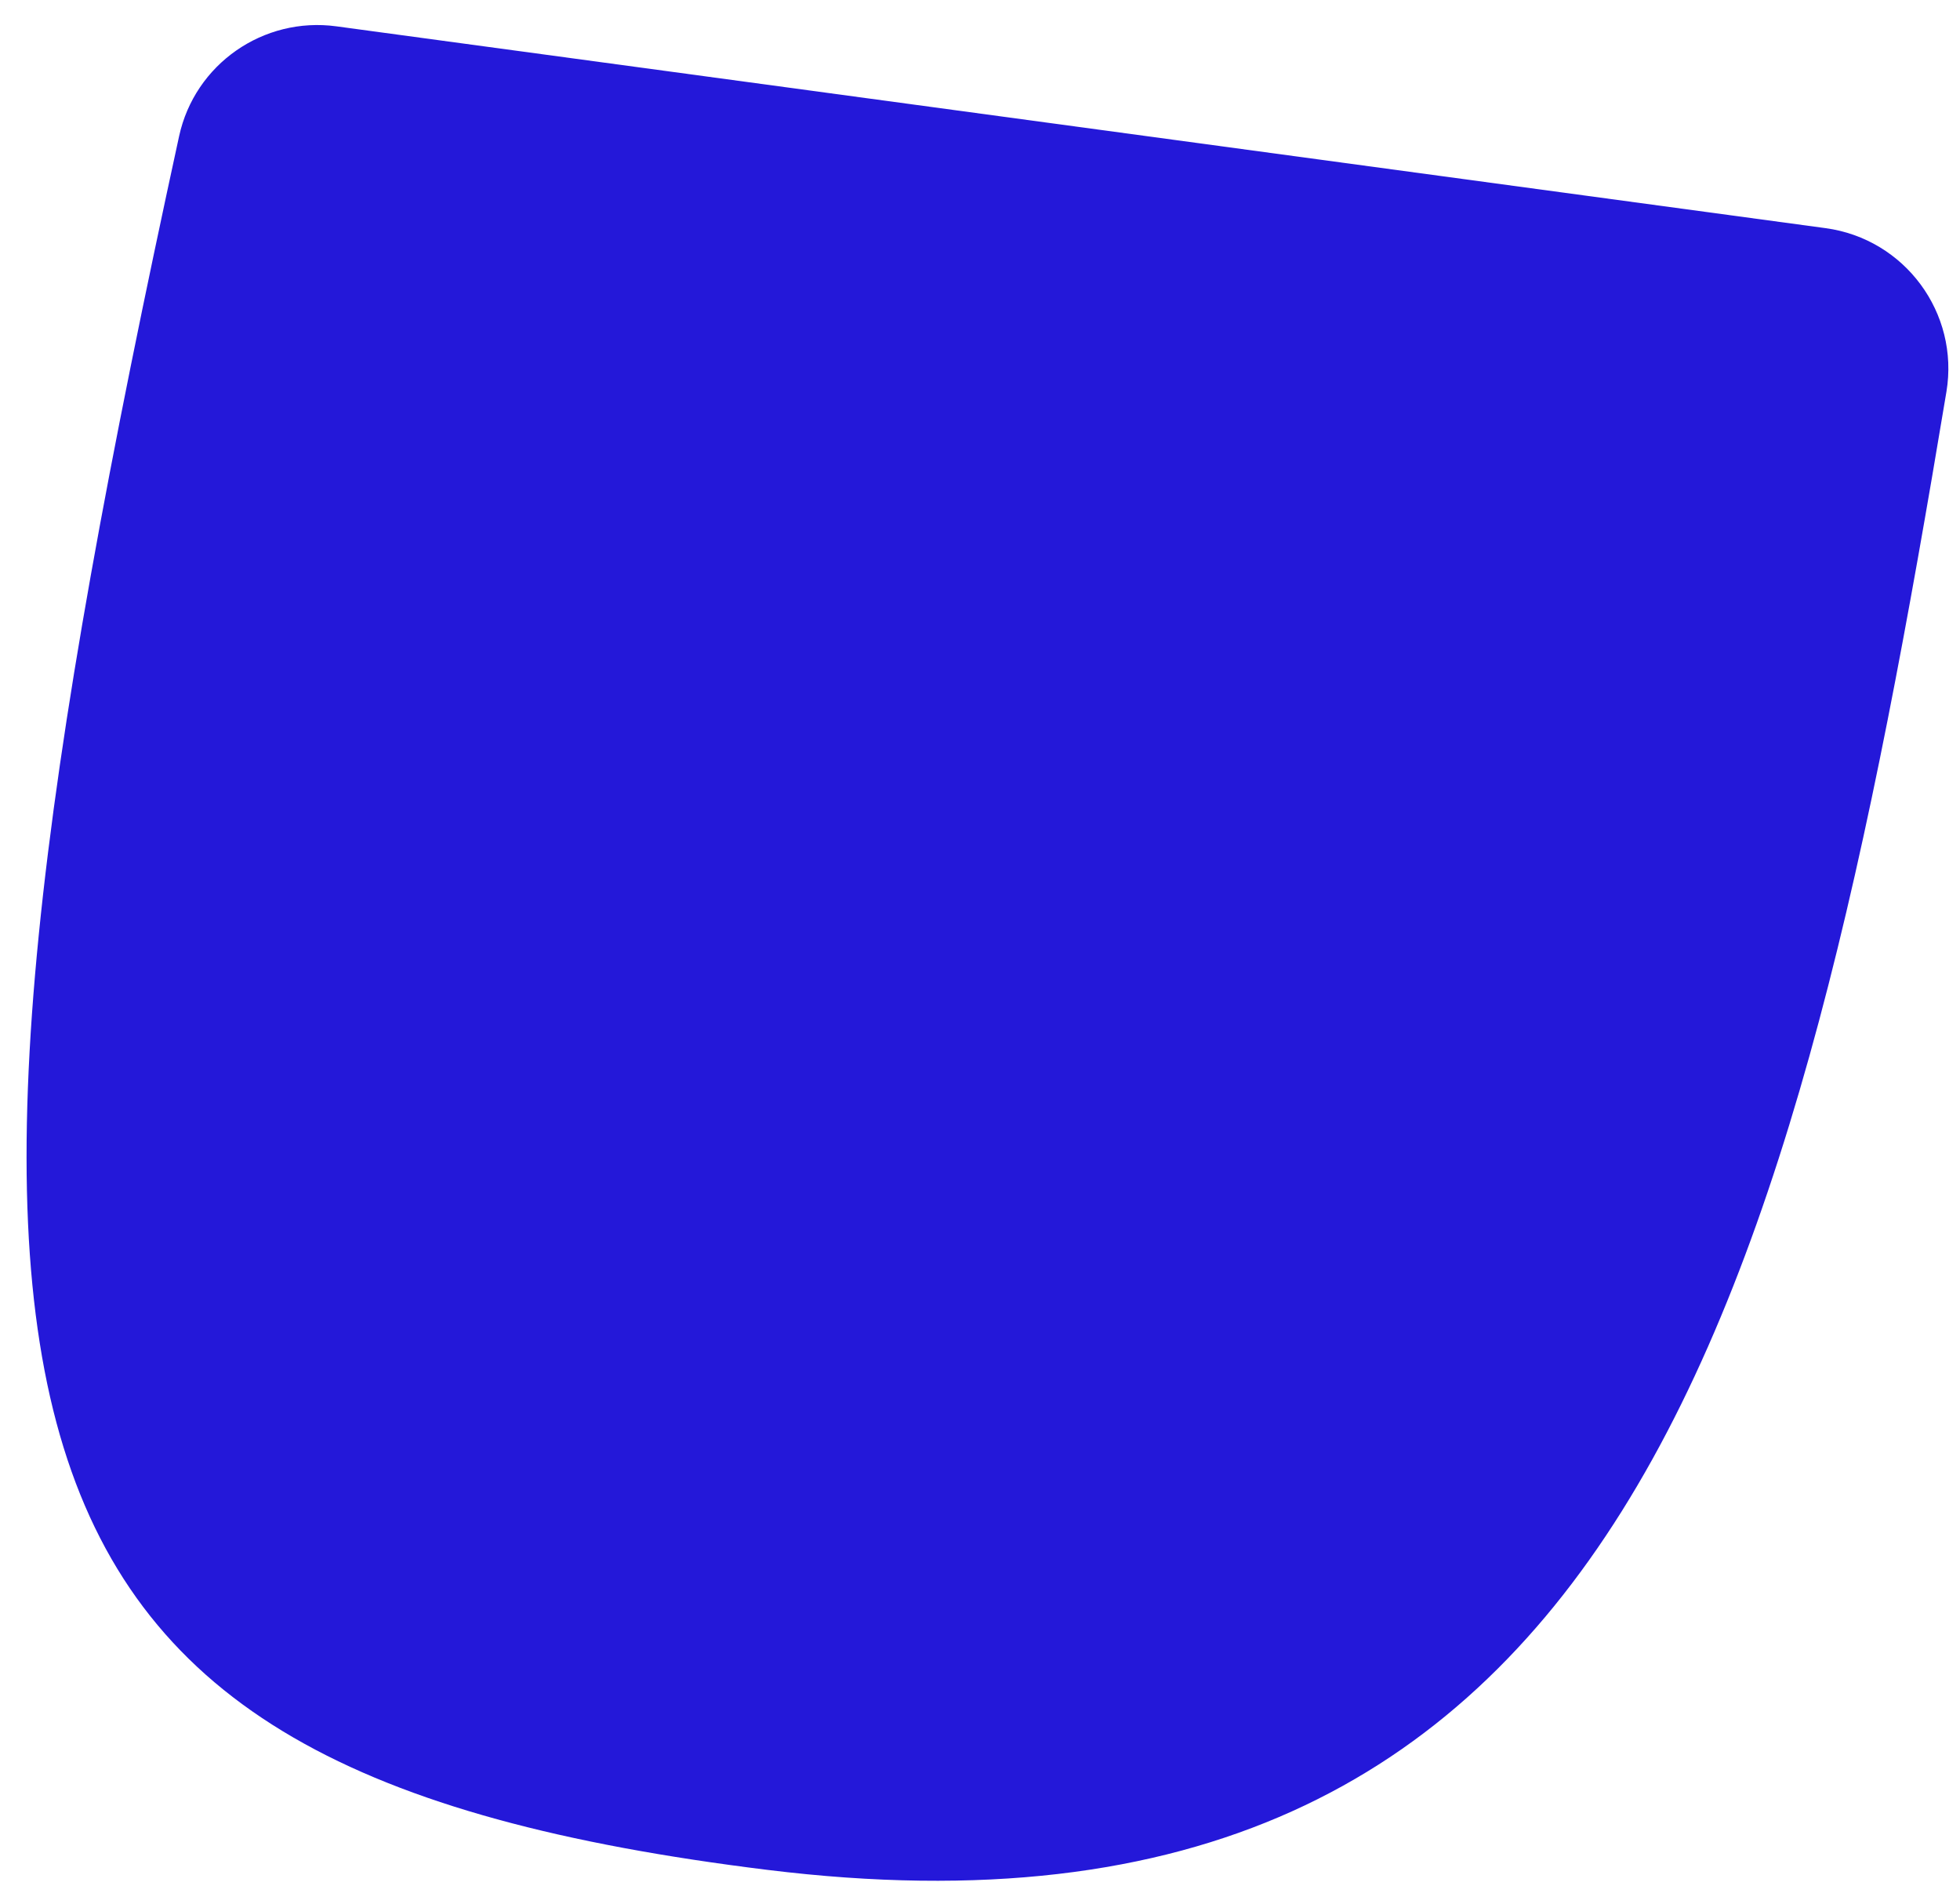 <svg width="69" height="67" viewBox="0 0 69 67" fill="none" xmlns="http://www.w3.org/2000/svg">
<path d="M64.268 8.03L11.844 0.927C9.271 0.578 6.857 2.257 6.305 4.794C-3.541 50.035 -1.596 62.281 27.009 65.811C57.203 69.536 63.202 45.764 68.522 13.79C68.984 11.016 67.055 8.408 64.268 8.03Z" fill="#2418D9"/>
</svg>
